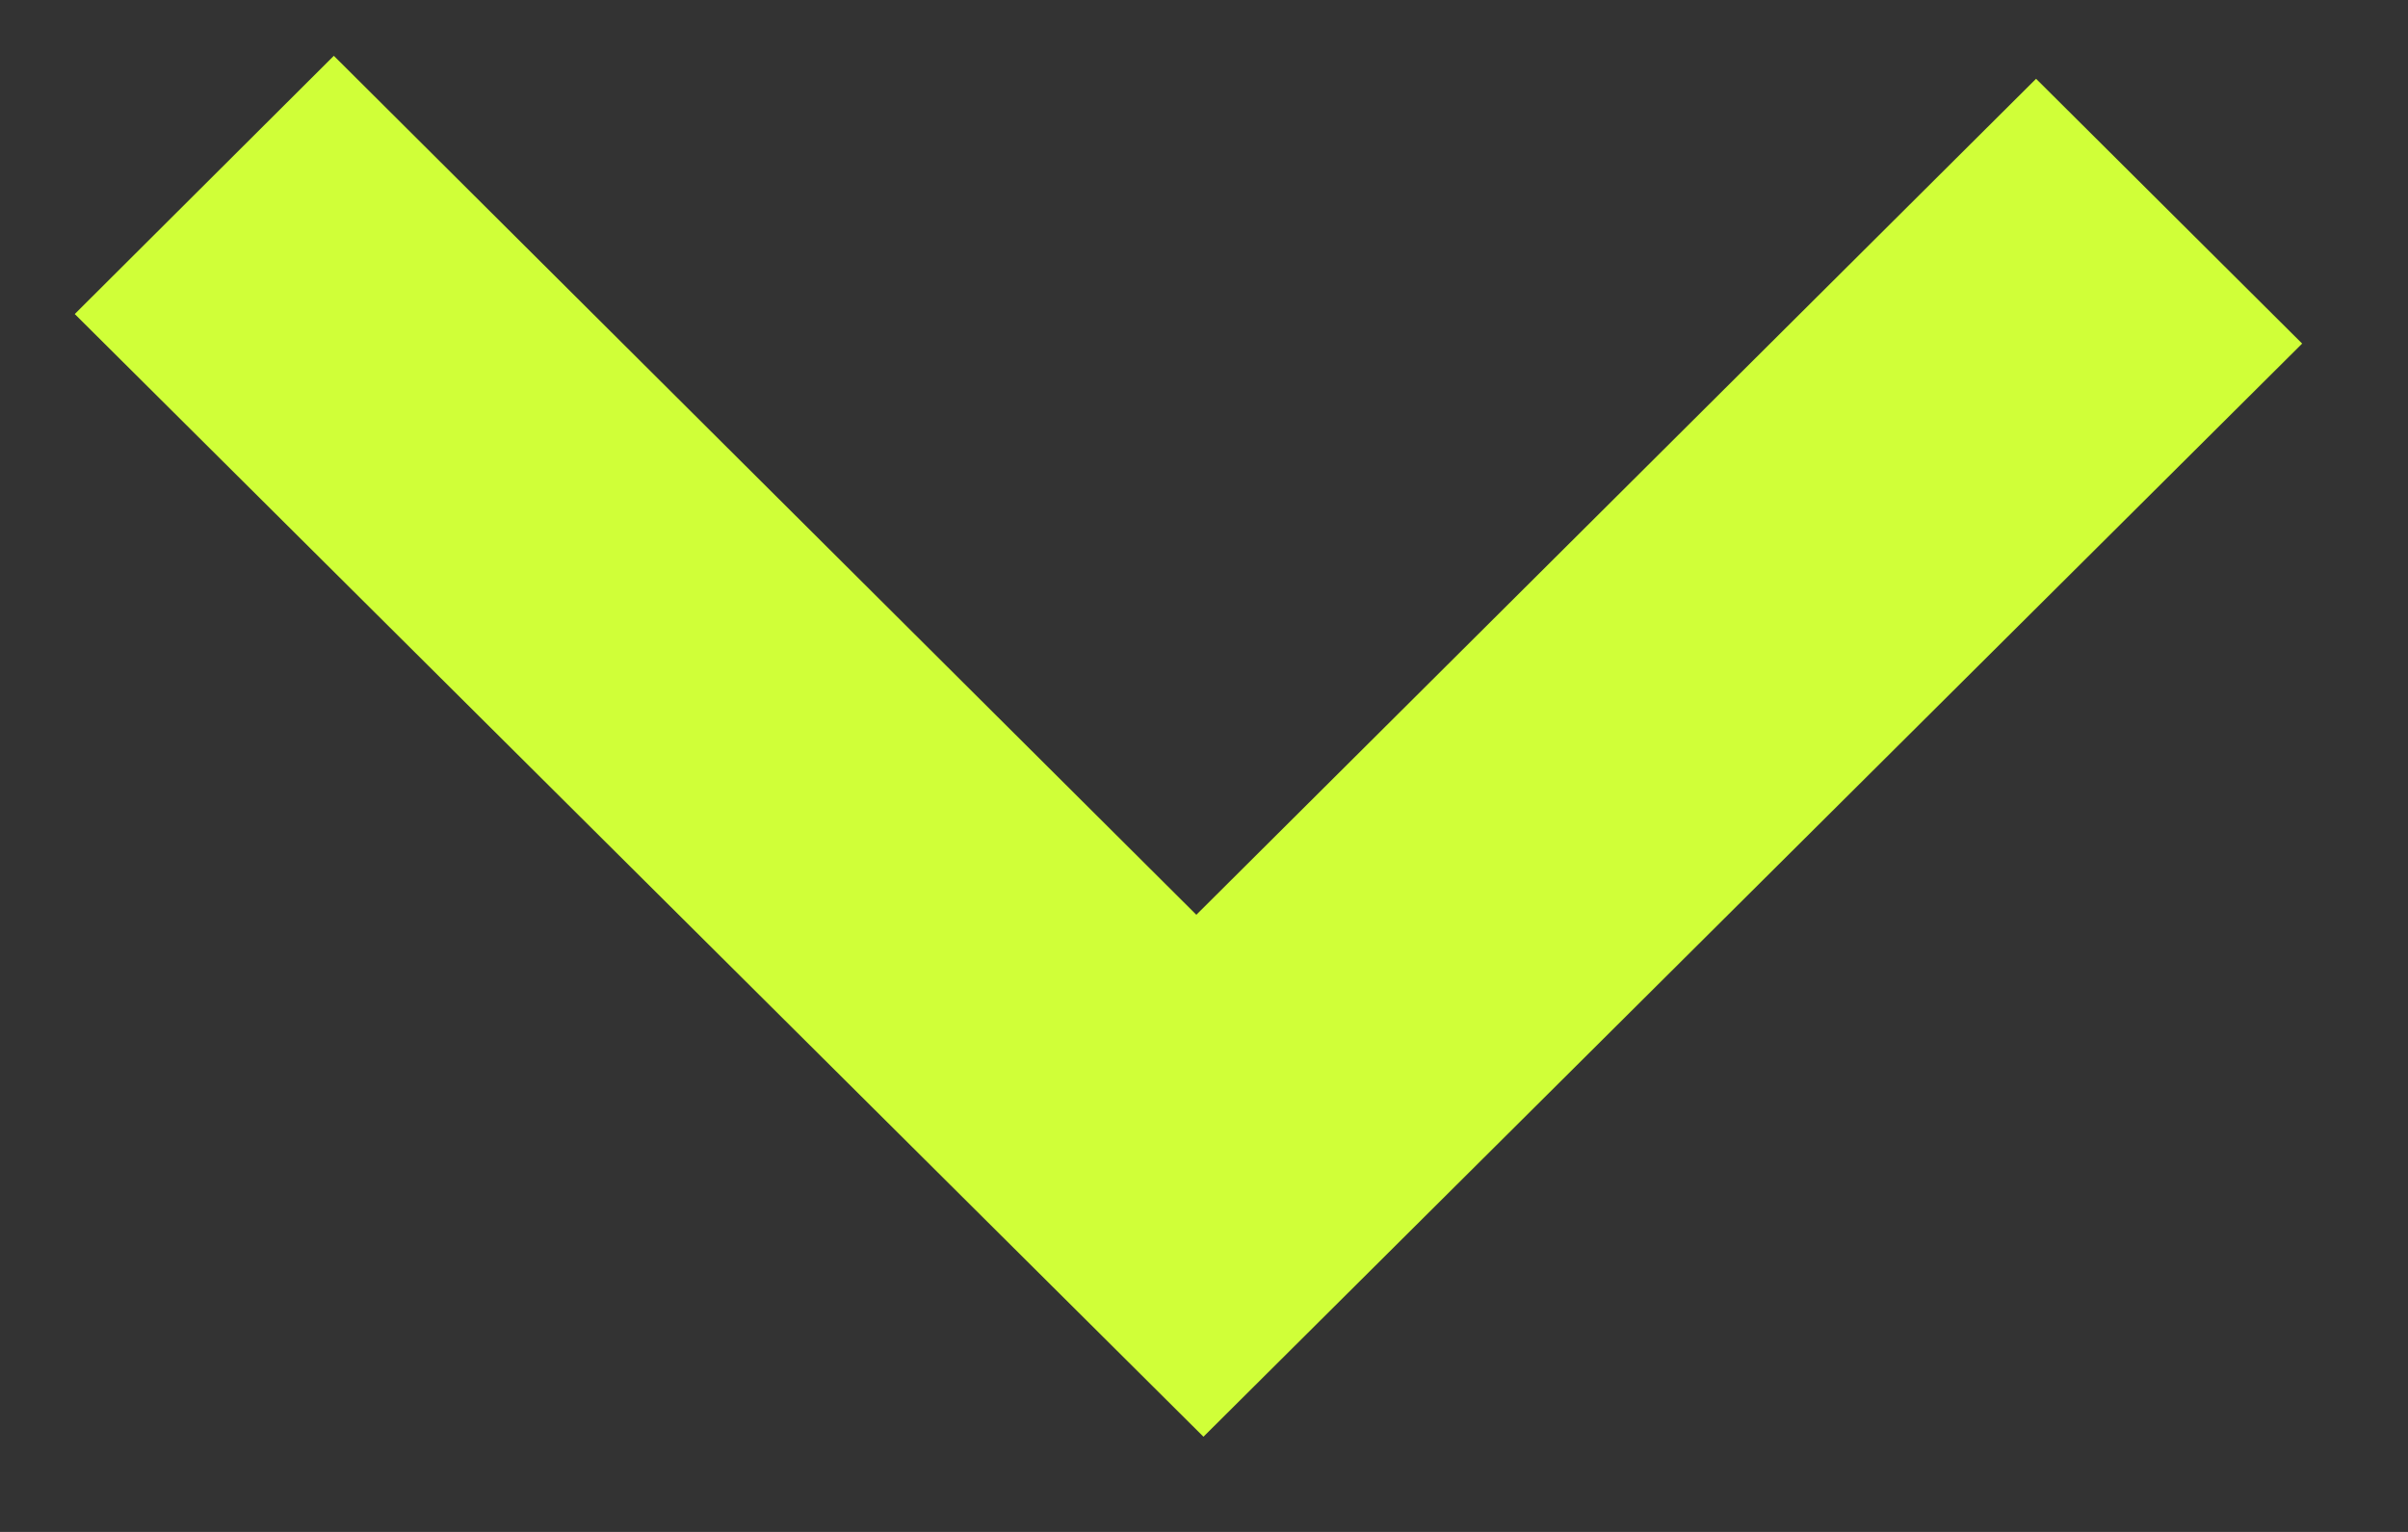 <svg width="22" height="14" viewBox="0 0 22 14" fill="none" xmlns="http://www.w3.org/2000/svg">
<rect x="0" y="0" width="22" height="14" fill="#333333" stroke="none"/>
<path id="Vector" d="M10.995 13.13L0.683 2.87L3.05 0.51L10.93 8.36L18.602 0.72L21.033 3.14L10.995 13.13Z" fill="#D0ff38"/>
</svg>